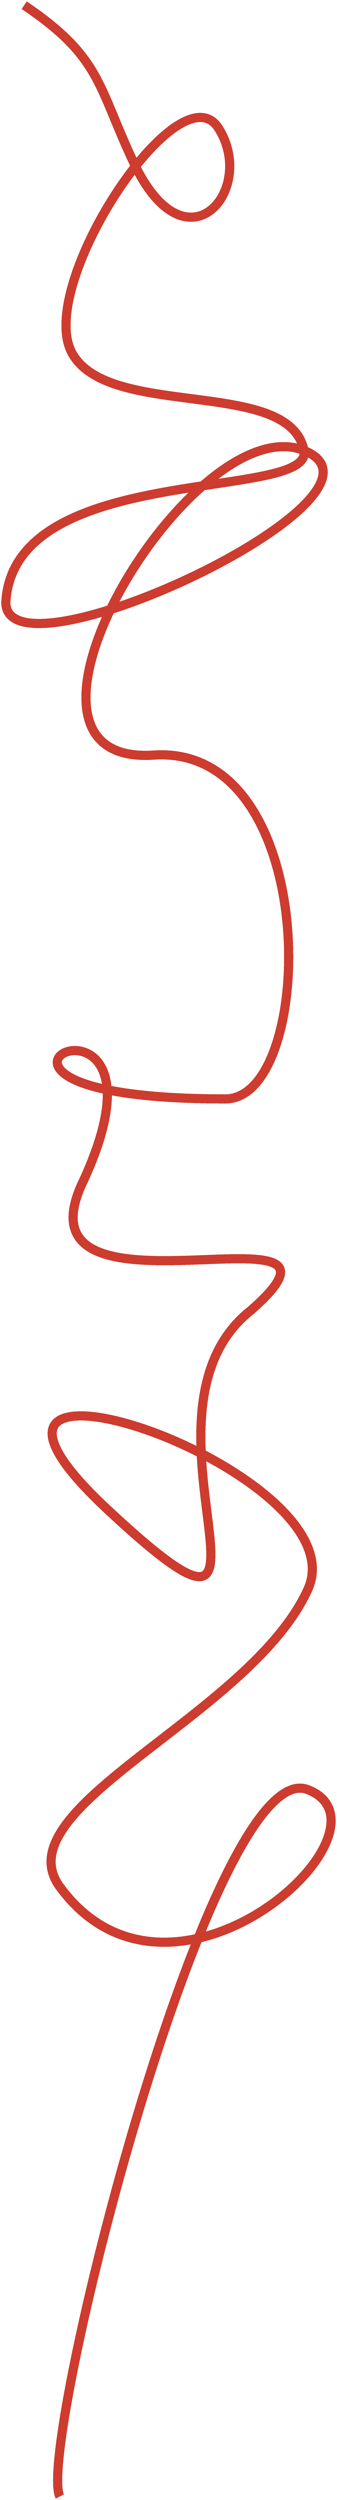 
<svg width="1101" height="8158" viewBox="0 0 1101 8158" fill="none" xmlns="http://www.w3.org/2000/svg">
<g filter="url(#filter0_d_1_4)">
<path d="M79 13C330.983 183 318.5 276 436.674 526.5C608.839 891.449 841 615 714 414.5C587 214 116.326 925 234.5 1146.5C352.674 1368 945.5 1225 993 1466M993 1466C1026.11 1634 45 1499 19 1961.5C19 2236.5 1357 1611.5 993 1466ZM993 1466C629 1320.5 -79.639 2498.56 502 2460C1052.5 2423.5 1035.8 3582 736 3582C-388.374 3582 621.5 3088.5 273.5 3847C19 4366 1265.5 3883 819 4272.5C382.6 4617.7 1042.5 5566 351.5 4922C-339.5 4278 1182.5 4792 1006 5182C819.513 5594.07 5.282 5893.19 195.5 6153C564.5 6657 1323 5960.5 1006 5836C689 5711.5 117.5 7992 195.5 8142.5" stroke="#CD3C2F" stroke-width="30" stroke-linejoin="round" shape-rendering="crispEdges"/>
</g>
<defs>
<filter id="filter0_d_1_4" x="0" y="0.565" width="1100.66" height="8156.84" filterUnits="userSpaceOnUse" color-interpolation-filters="sRGB">
<feFlood flood-opacity="0" result="BackgroundImageFix"/>
<feColorMatrix in="SourceAlpha" type="matrix" values="0 0 0 0 0 0 0 0 0 0 0 0 0 0 0 0 0 0 127 0" result="hardAlpha"/>
<feOffset dy="4"/>
<feGaussianBlur stdDeviation="2"/>
<feComposite in2="hardAlpha" operator="out"/>
<feColorMatrix type="matrix" values="0 0 0 0 0 0 0 0 0 0 0 0 0 0 0 0 0 0 0.25 0"/>
<feBlend mode="normal" in2="BackgroundImageFix" result="effect1_dropShadow_1_4"/>
<feBlend mode="normal" in="SourceGraphic" in2="effect1_dropShadow_1_4" result="shape"/>
</filter>
</defs>
</svg>
